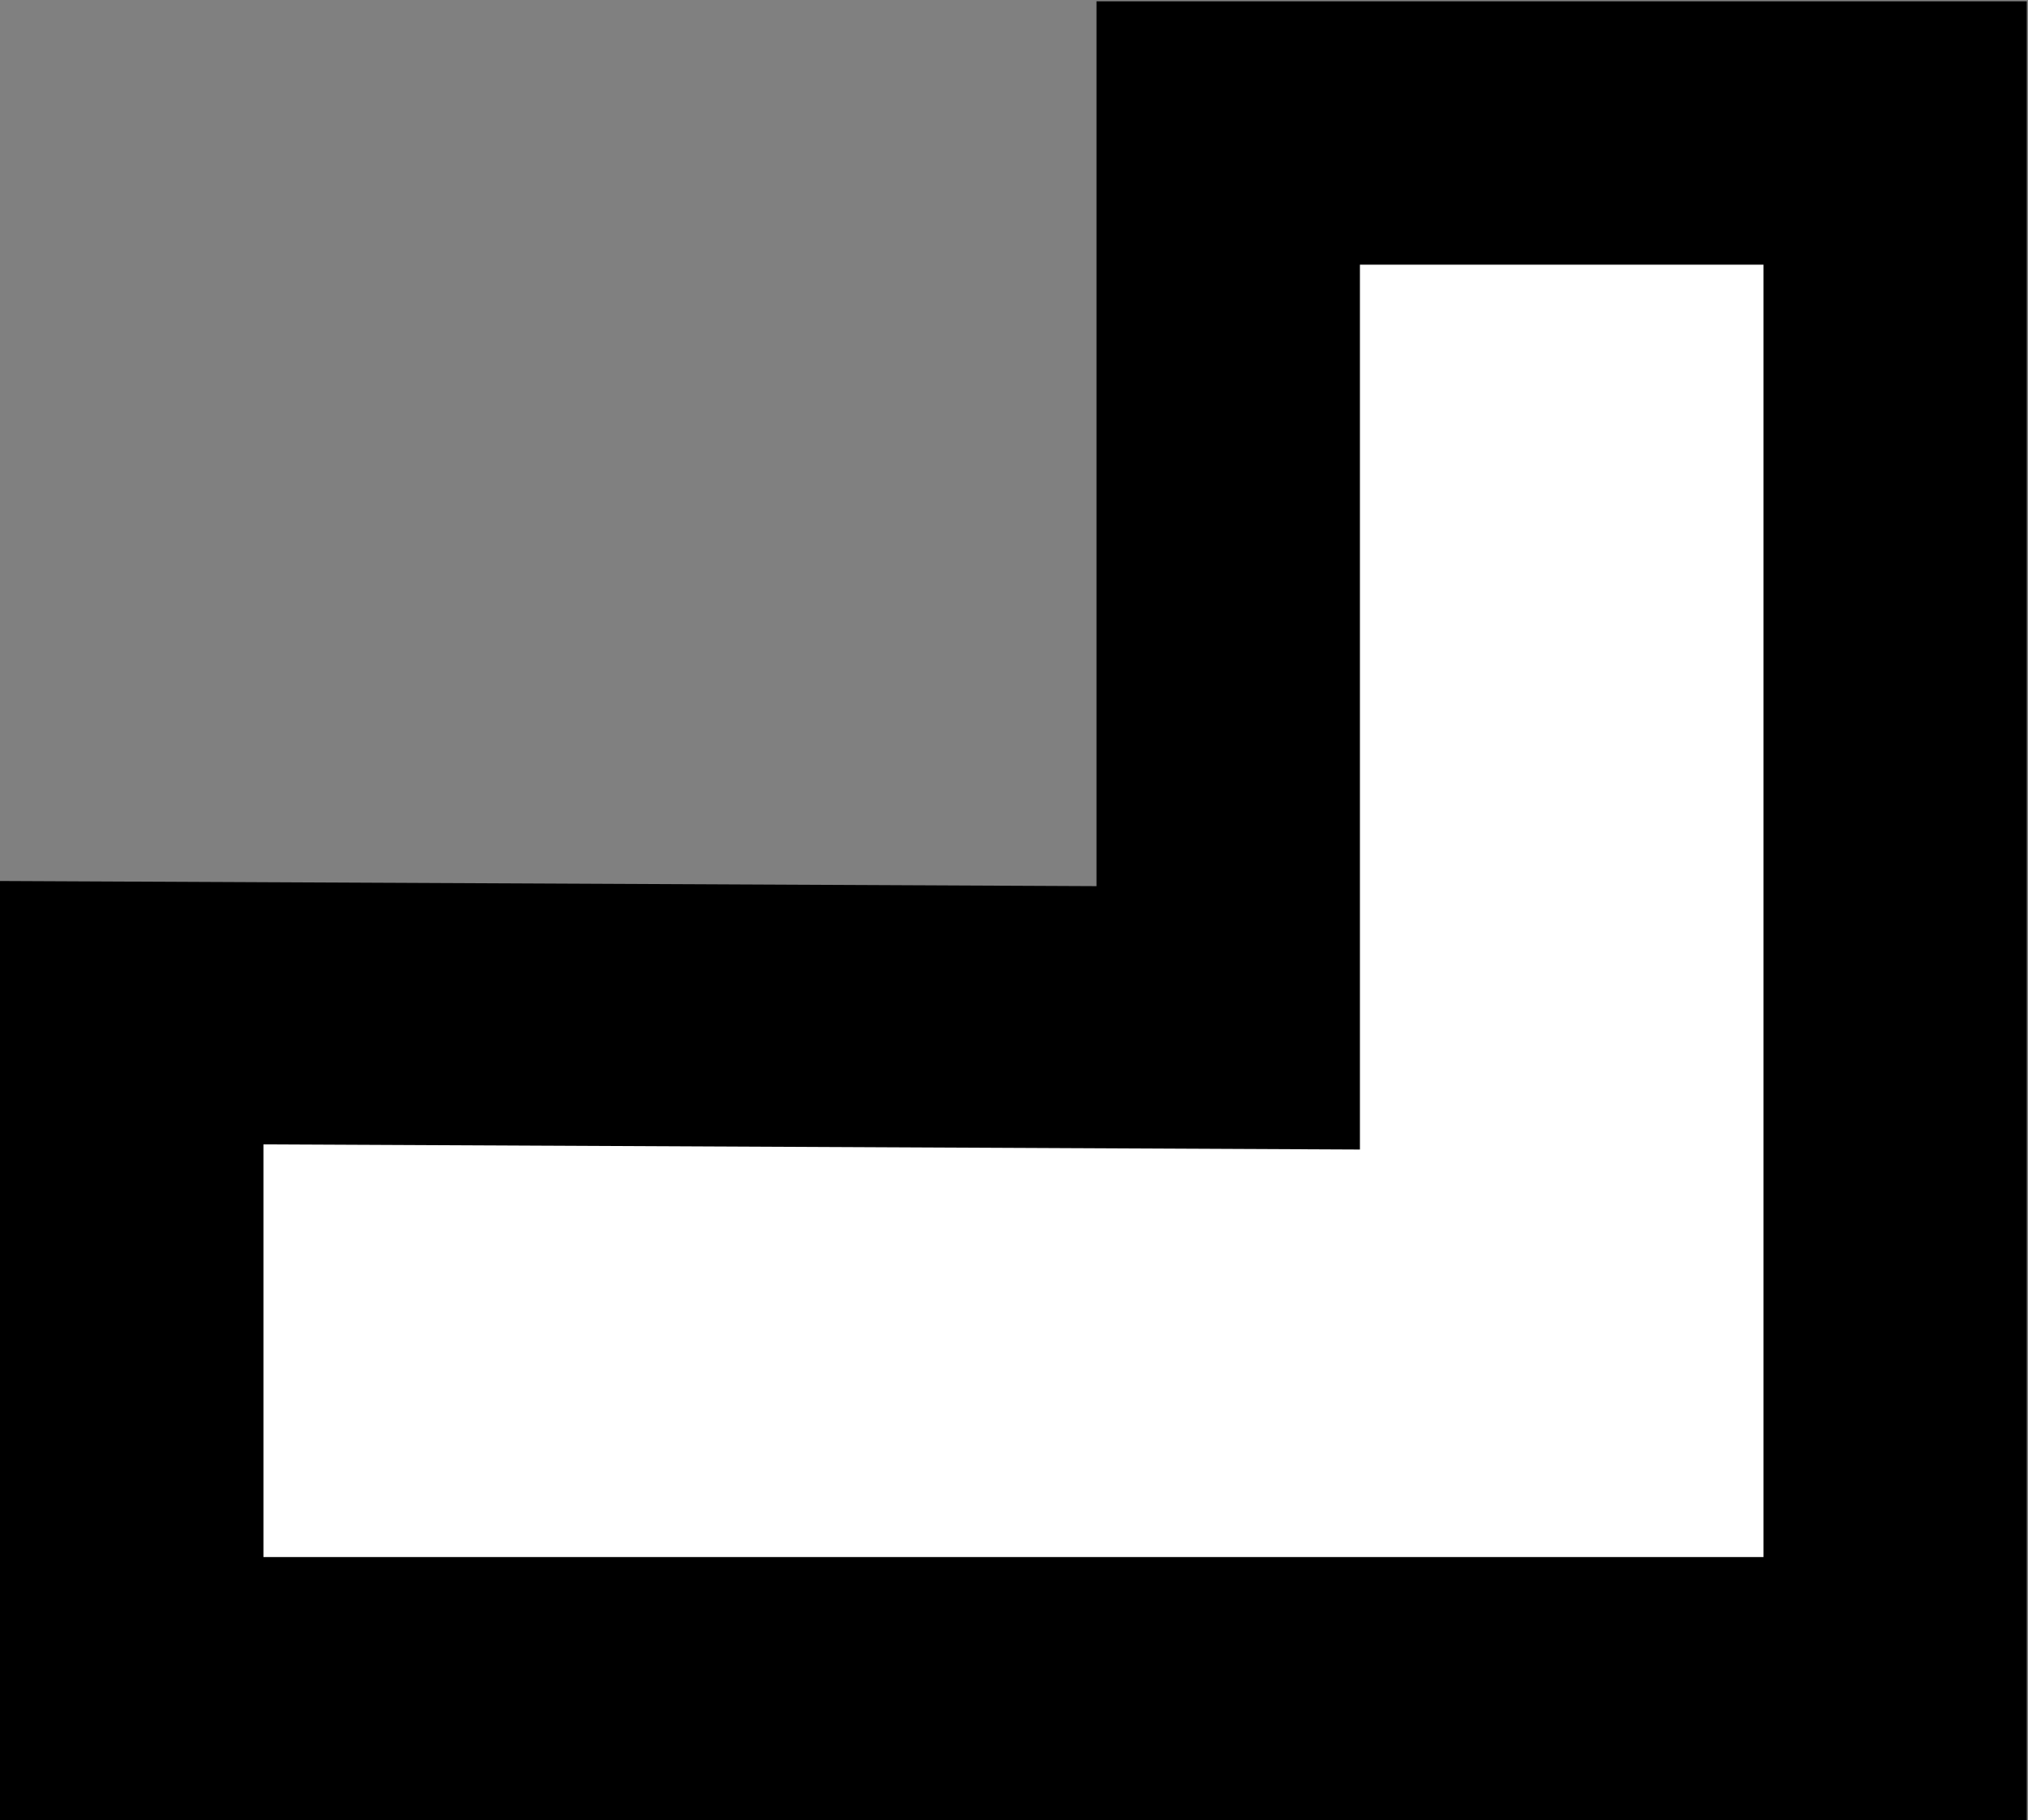 <?xml version="1.0" encoding="UTF-8" standalone="no"?>
<svg
   xmlns:dc="http://purl.org/dc/elements/1.1/"
   xmlns:cc="http://creativecommons.org/ns#"
   xmlns:rdf="http://www.w3.org/1999/02/22-rdf-syntax-ns#"
   xmlns:svg="http://www.w3.org/2000/svg"
   xmlns="http://www.w3.org/2000/svg"
   viewBox="0 0 7.56 6.787"
   height="6.787"
   width="7.56"
   xml:space="preserve"
   id="svg2"
   version="1.1"><rect x="0" y="0" width="7.56" height="6.787" fill="#808080" stroke="none"/><defs
     id="defs6" /><g
     transform="matrix(1.333,0,0,-1.333,0,6.787)"
     id="g10"><g
       transform="scale(0.1)"
       id="g12"><path
         id="path14"
         style="fill:#000000;fill-opacity:1;fill-rule:nonzero;stroke:none"
         d="M 56.68,50.879 H 30.664 v -24.75 L 0,26.273 V 0 h 56.68 v 50.879" /><path
         id="path16"
         style="fill:#ffffff;fill-opacity:1;fill-rule:nonzero;stroke:none"
         d="M 49.316,43.512 V 7.363 H 7.367 V 18.906 L 38.031,18.762 v 24.75 h 11.285" /></g></g></svg>